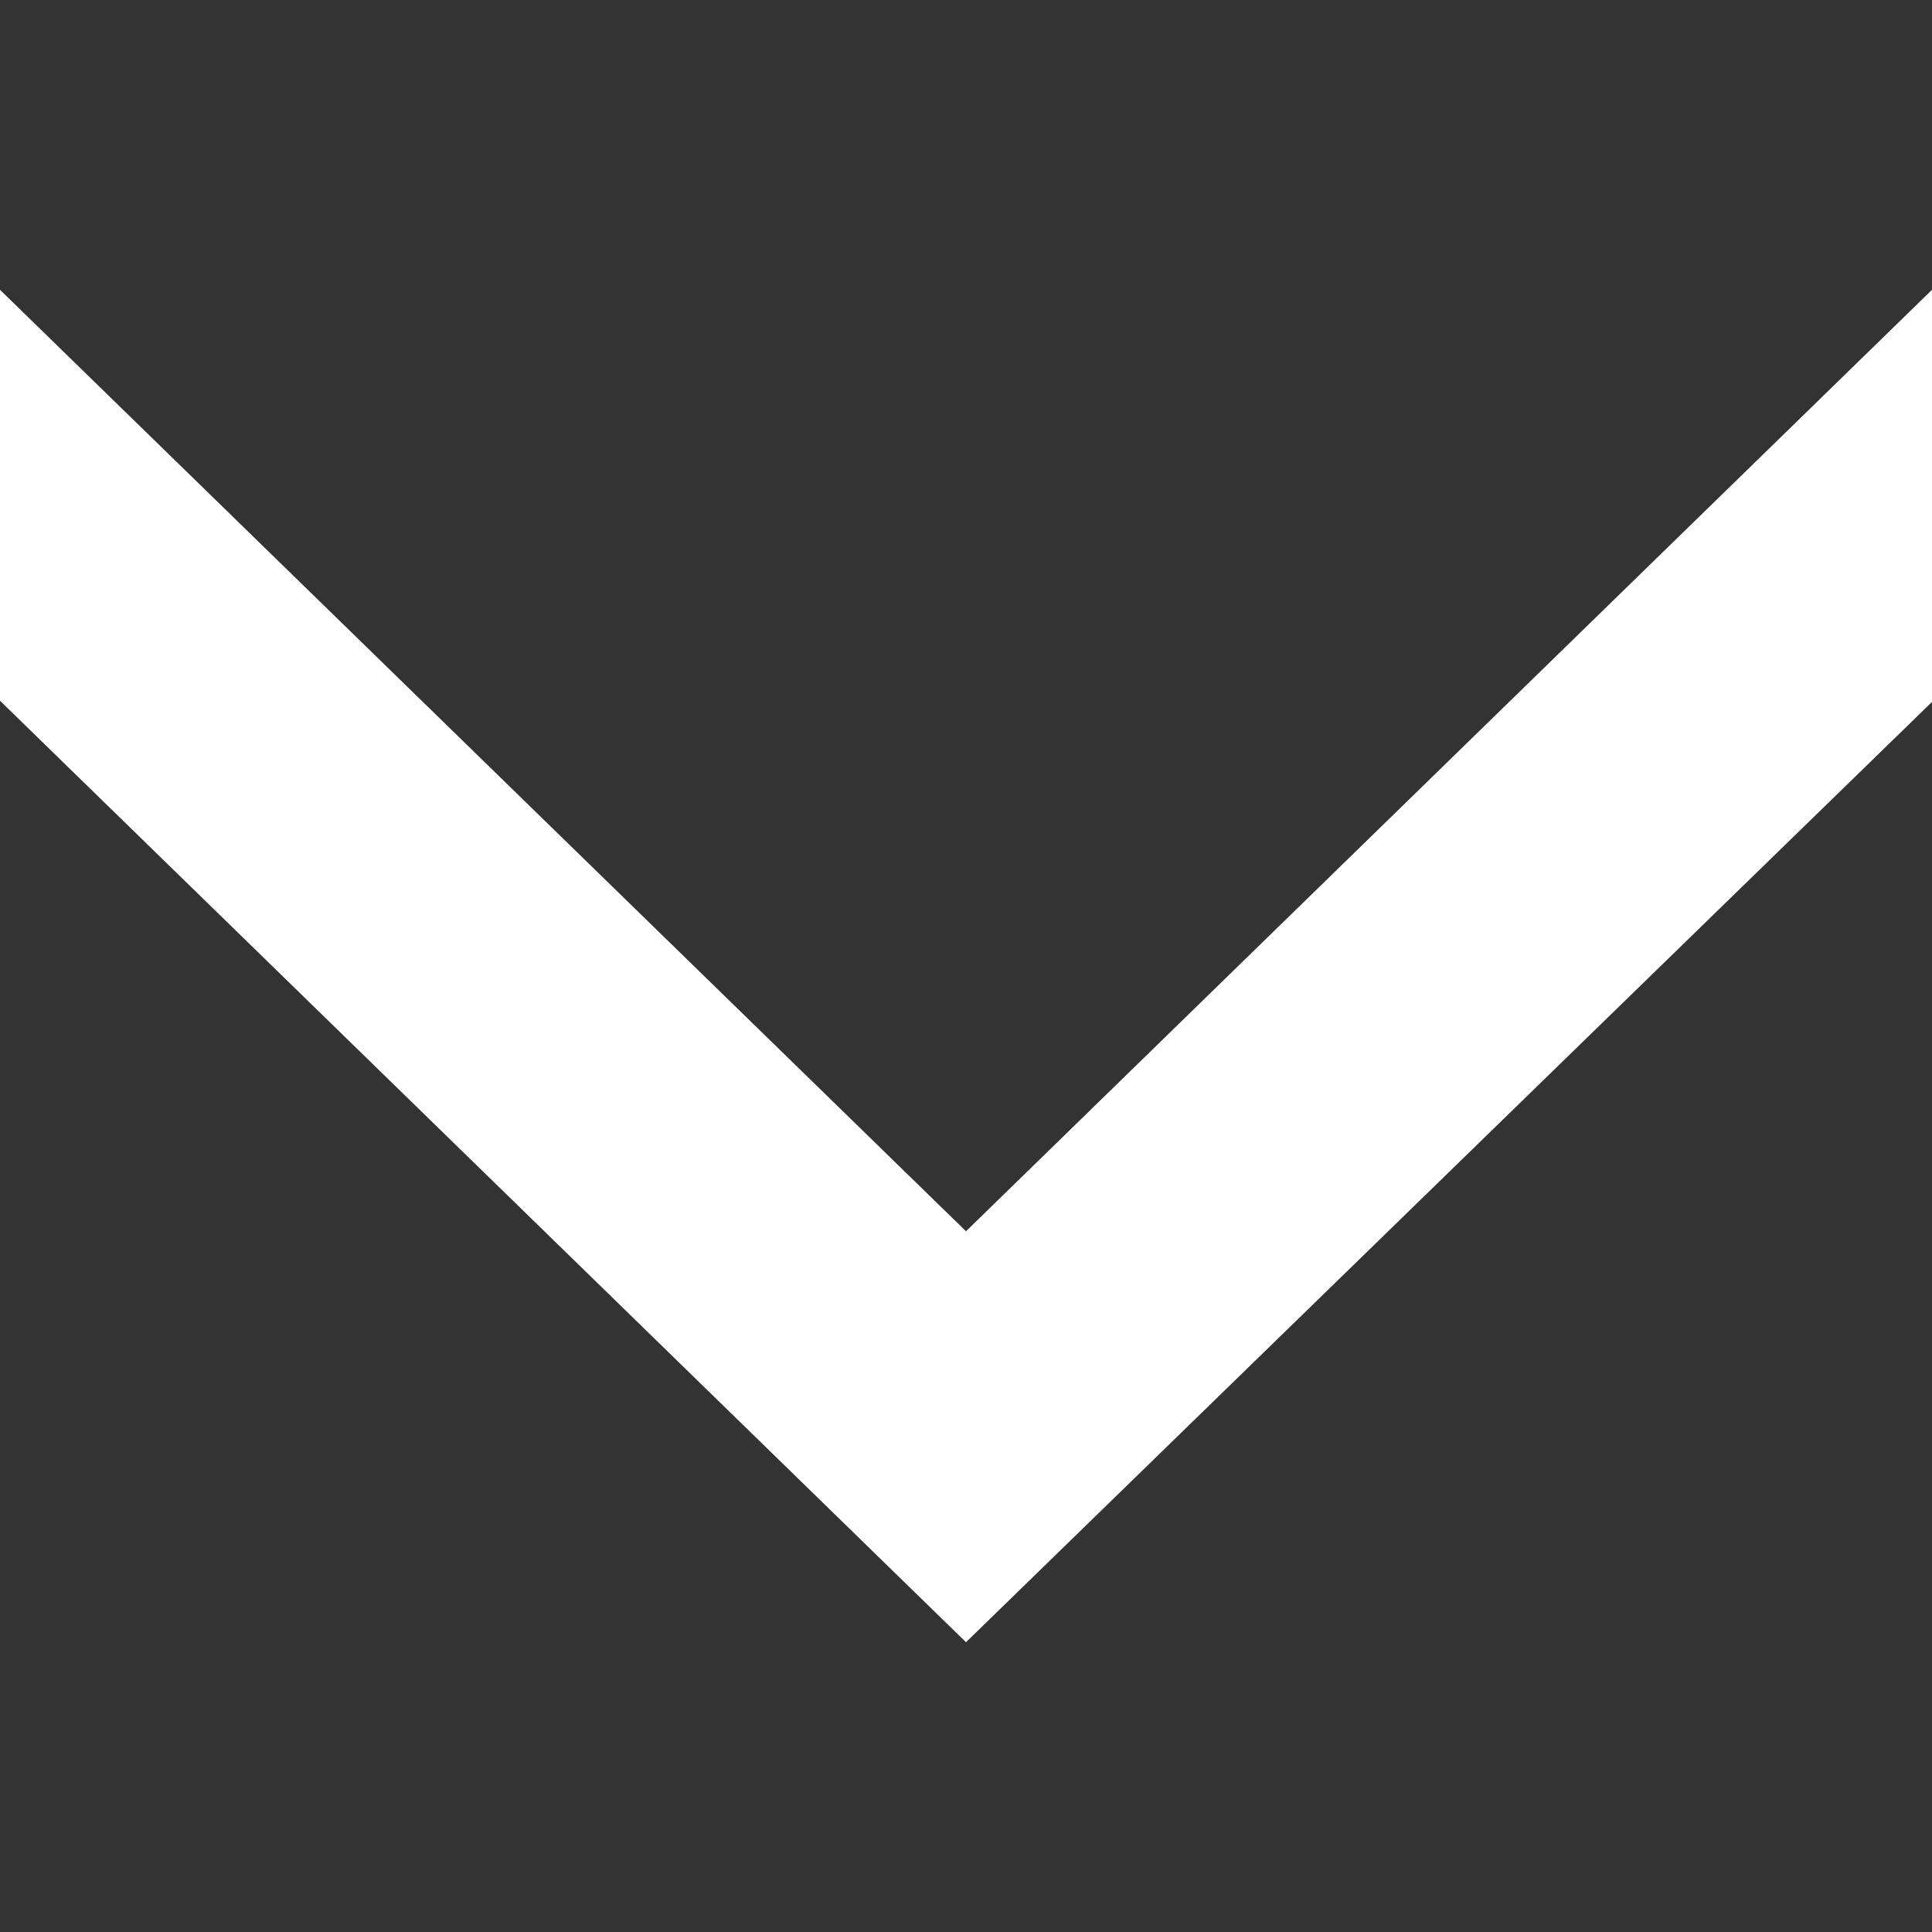 <svg xmlns="http://www.w3.org/2000/svg" width="10" height="10" viewBox="0 0 10 10" fill="white">
  <rect x="0" y="0" width="10" height="10" fill="#333333" stroke="none"/>
<defs>
    <style>
      .cls-1 {
        fill: #fff;
        fill-rule: evenodd;
      }
    </style>
  </defs>
  <path id="向下箭头icon" class="cls-1" d="M1012,147l5,4.873,5-4.873v2.133L1017,154l-5-4.873V147Z" transform="translate(-1012 -145.5)"/>
</svg>
